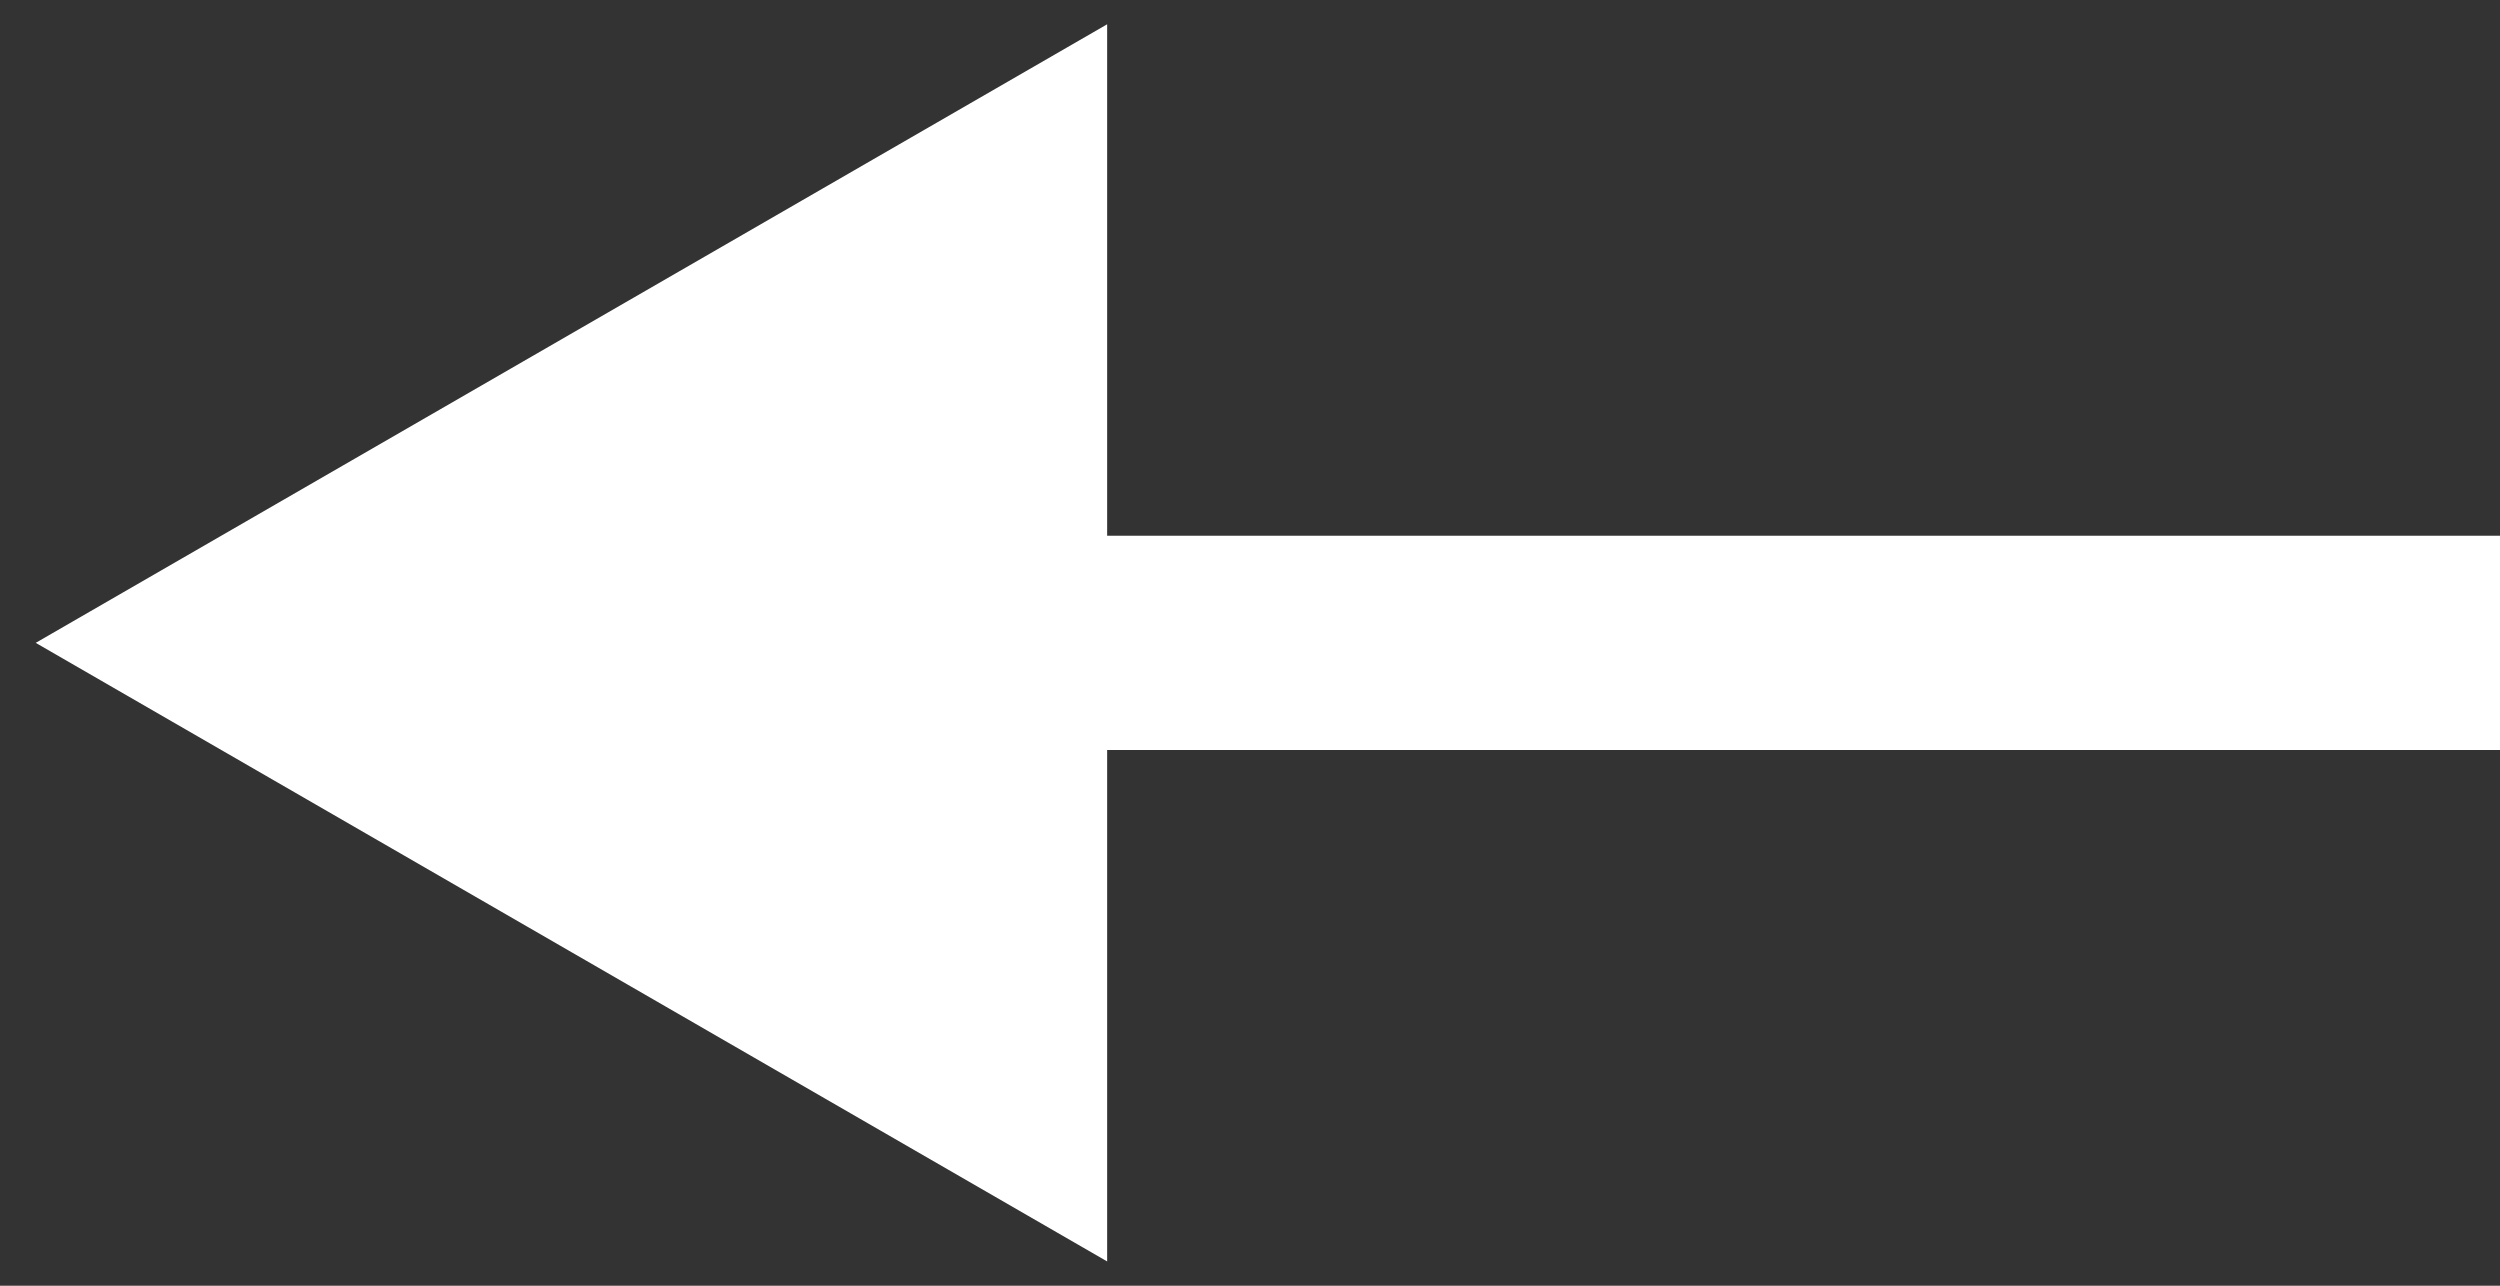 <svg width="35" height="18" viewBox="0 0 35 18" fill="none" xmlns="http://www.w3.org/2000/svg">
<rect x="0" y="0" width="35" height="18" fill="#333333" stroke="none"/>
<path d="M33.5 10.5H35V7.5H33.5V10.5ZM0.5 9L15.5 17.66V0.34L0.5 9ZM33.5 7.5L14 7.5V10.5L33.5 10.5V7.5Z" fill="white"/>
</svg>
